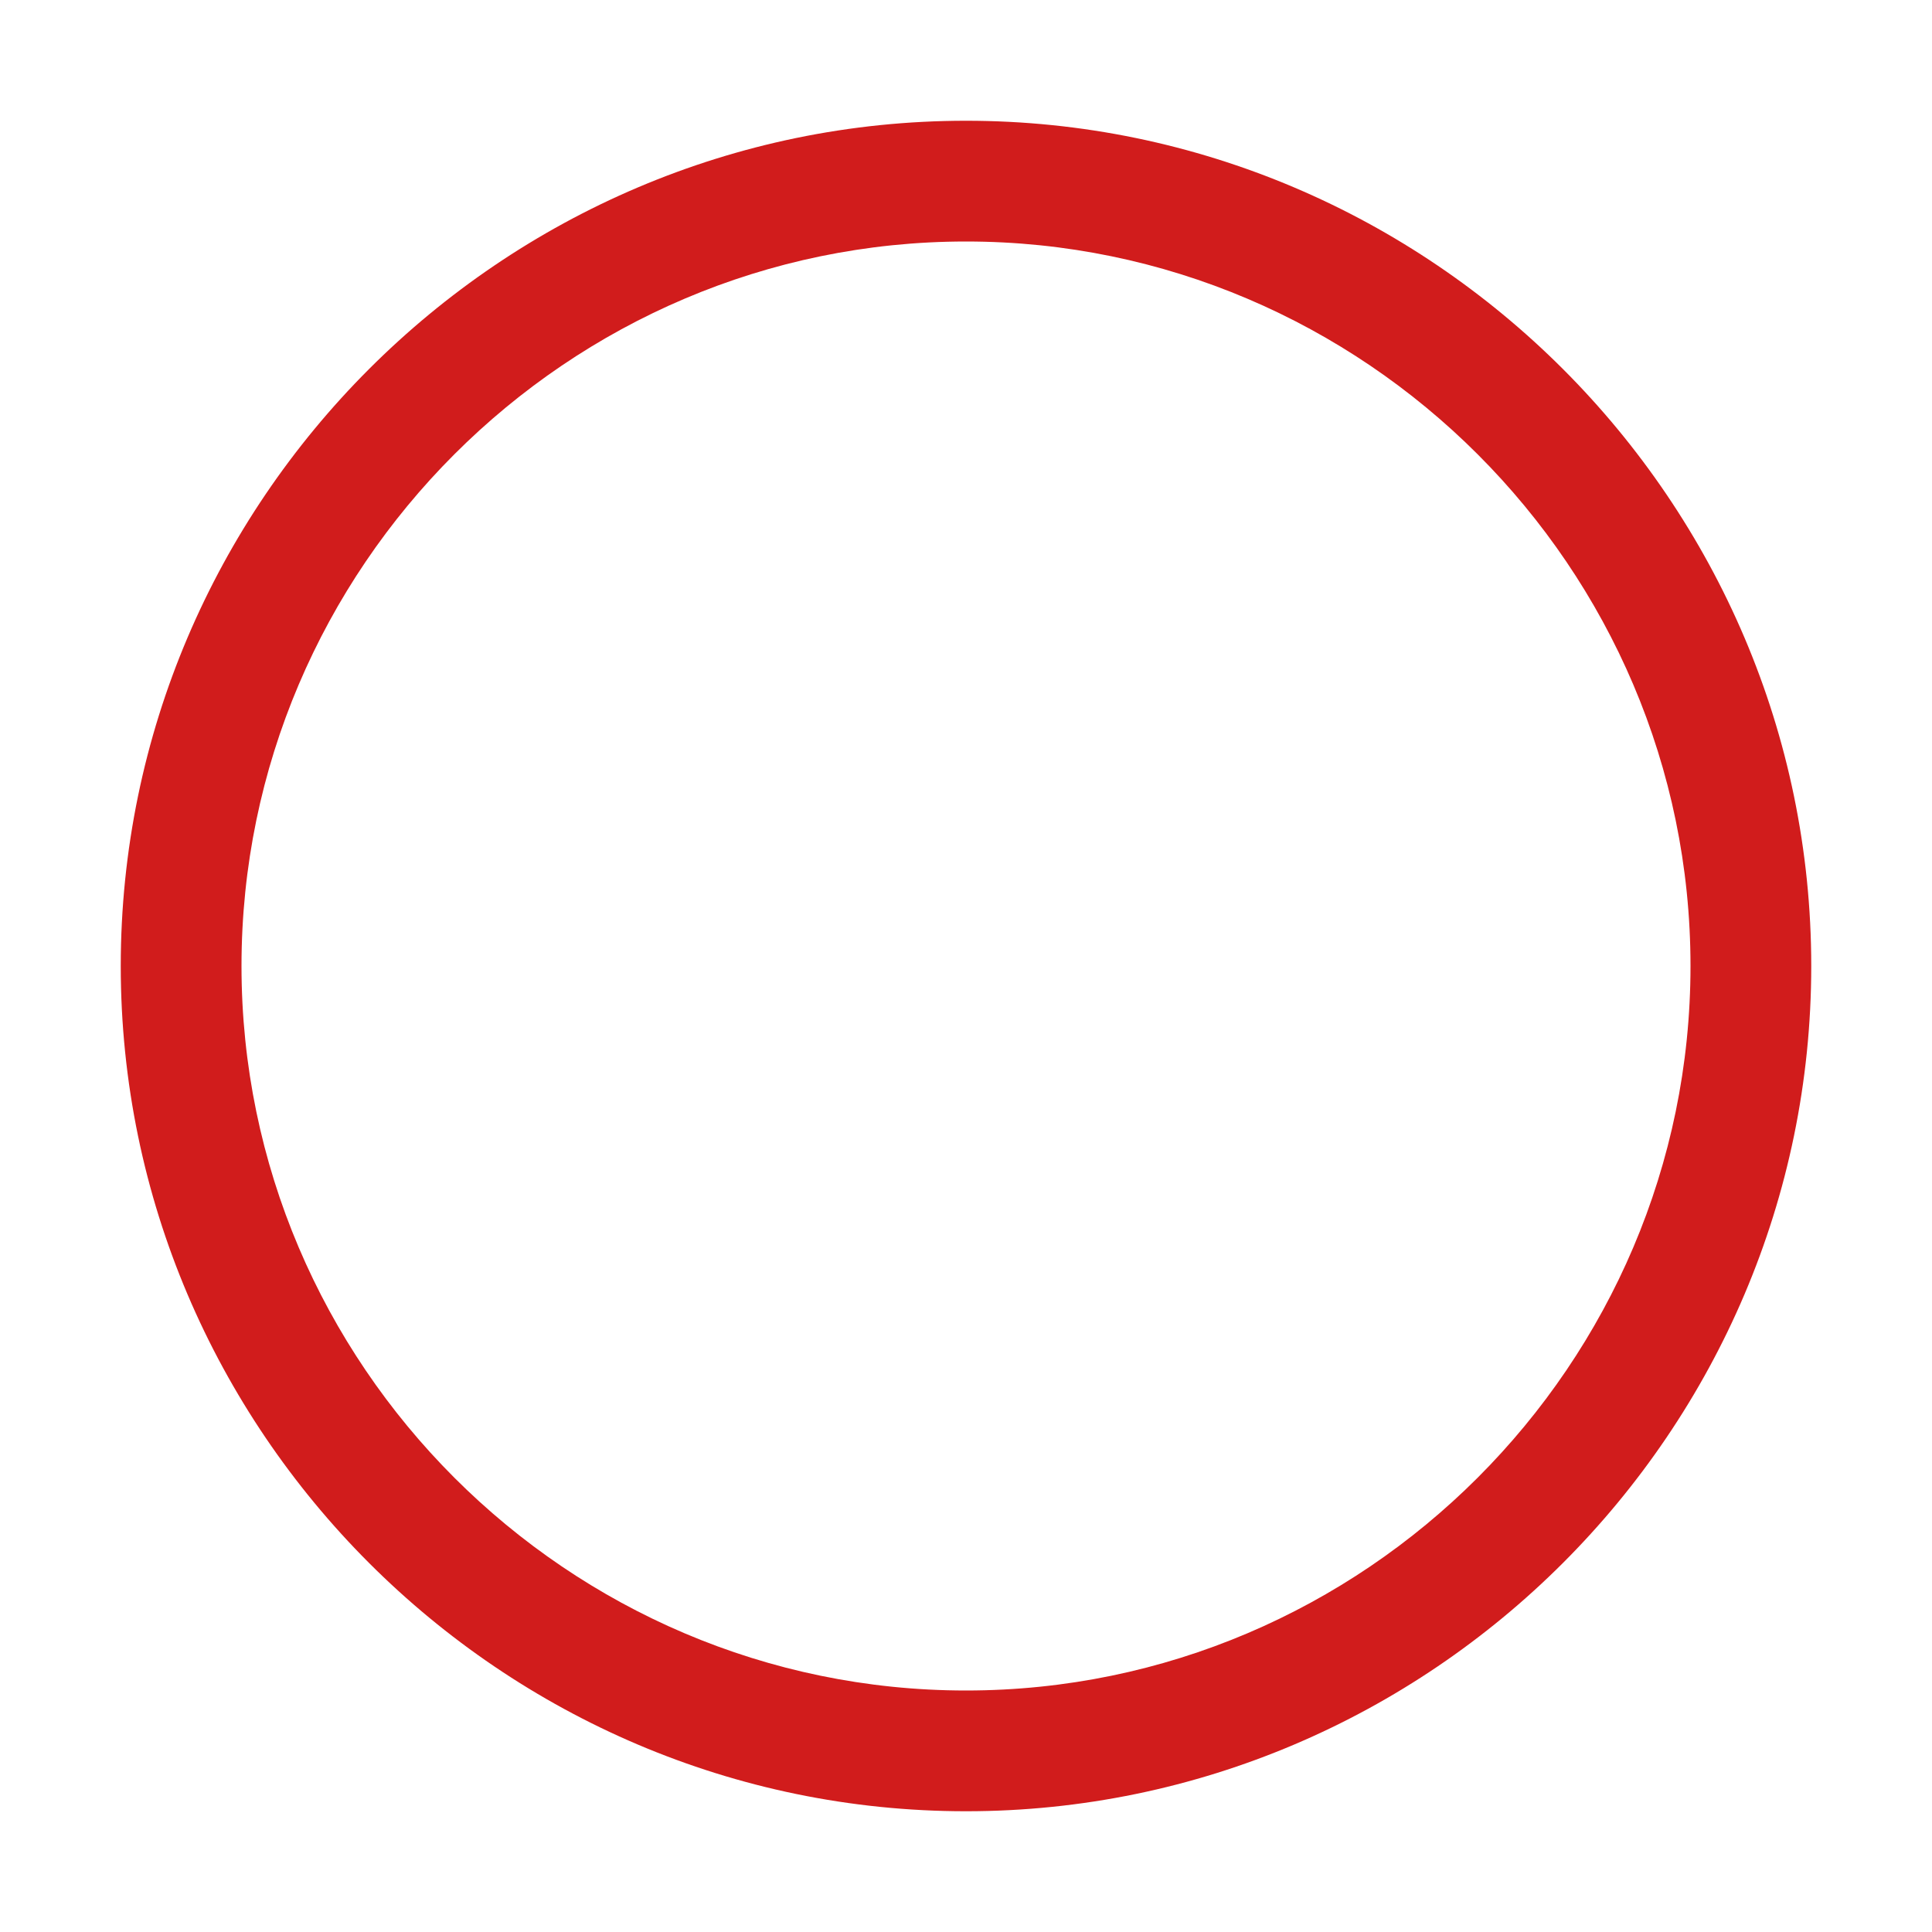 ﻿<?xml version='1.0' encoding='UTF-8'?>
<svg viewBox="-2 -2 32 32" xmlns="http://www.w3.org/2000/svg" xmlns:xlink="http://www.w3.org/1999/xlink">
  <g id="Layer_1" transform="translate(-2, -2)" style="enable-background:new 0 0 32 32">
    <g id="WarningCircled2">
      <path d="M16, 2C8.3, 2 2, 8.3 2, 16C2, 23.7 8.3, 30 16, 30C23.7, 30 30, 23.7 30, 16C30, 8.3 23.7, 2 16, 2zM16, 28C9.4, 28 4, 22.6 4, 16C4, 9.4 9.4, 4 16, 4C22.6, 4 28, 9.4 28, 16C28, 22.6 22.6, 28 16, 28z" fill="#D11C1C" class="Red" />
    </g>
  </g>
  <g id="Layer_1" transform="translate(-2, -2)" style="enable-background:new 0 0 32 32">
    <g id="WarningCircled2">
      <circle cx="16" cy="22" r="2" fill="Transparent" class="Transparent" />
    </g>
  </g>
  <g id="Layer_1" transform="translate(-2, -2)" style="enable-background:new 0 0 32 32">
    <g id="WarningCircled2">
      <rect x="14" y="8" width="4" height="10" rx="0" ry="0" fill="Transparent" class="Transparent" />
    </g>
  </g>
</svg>